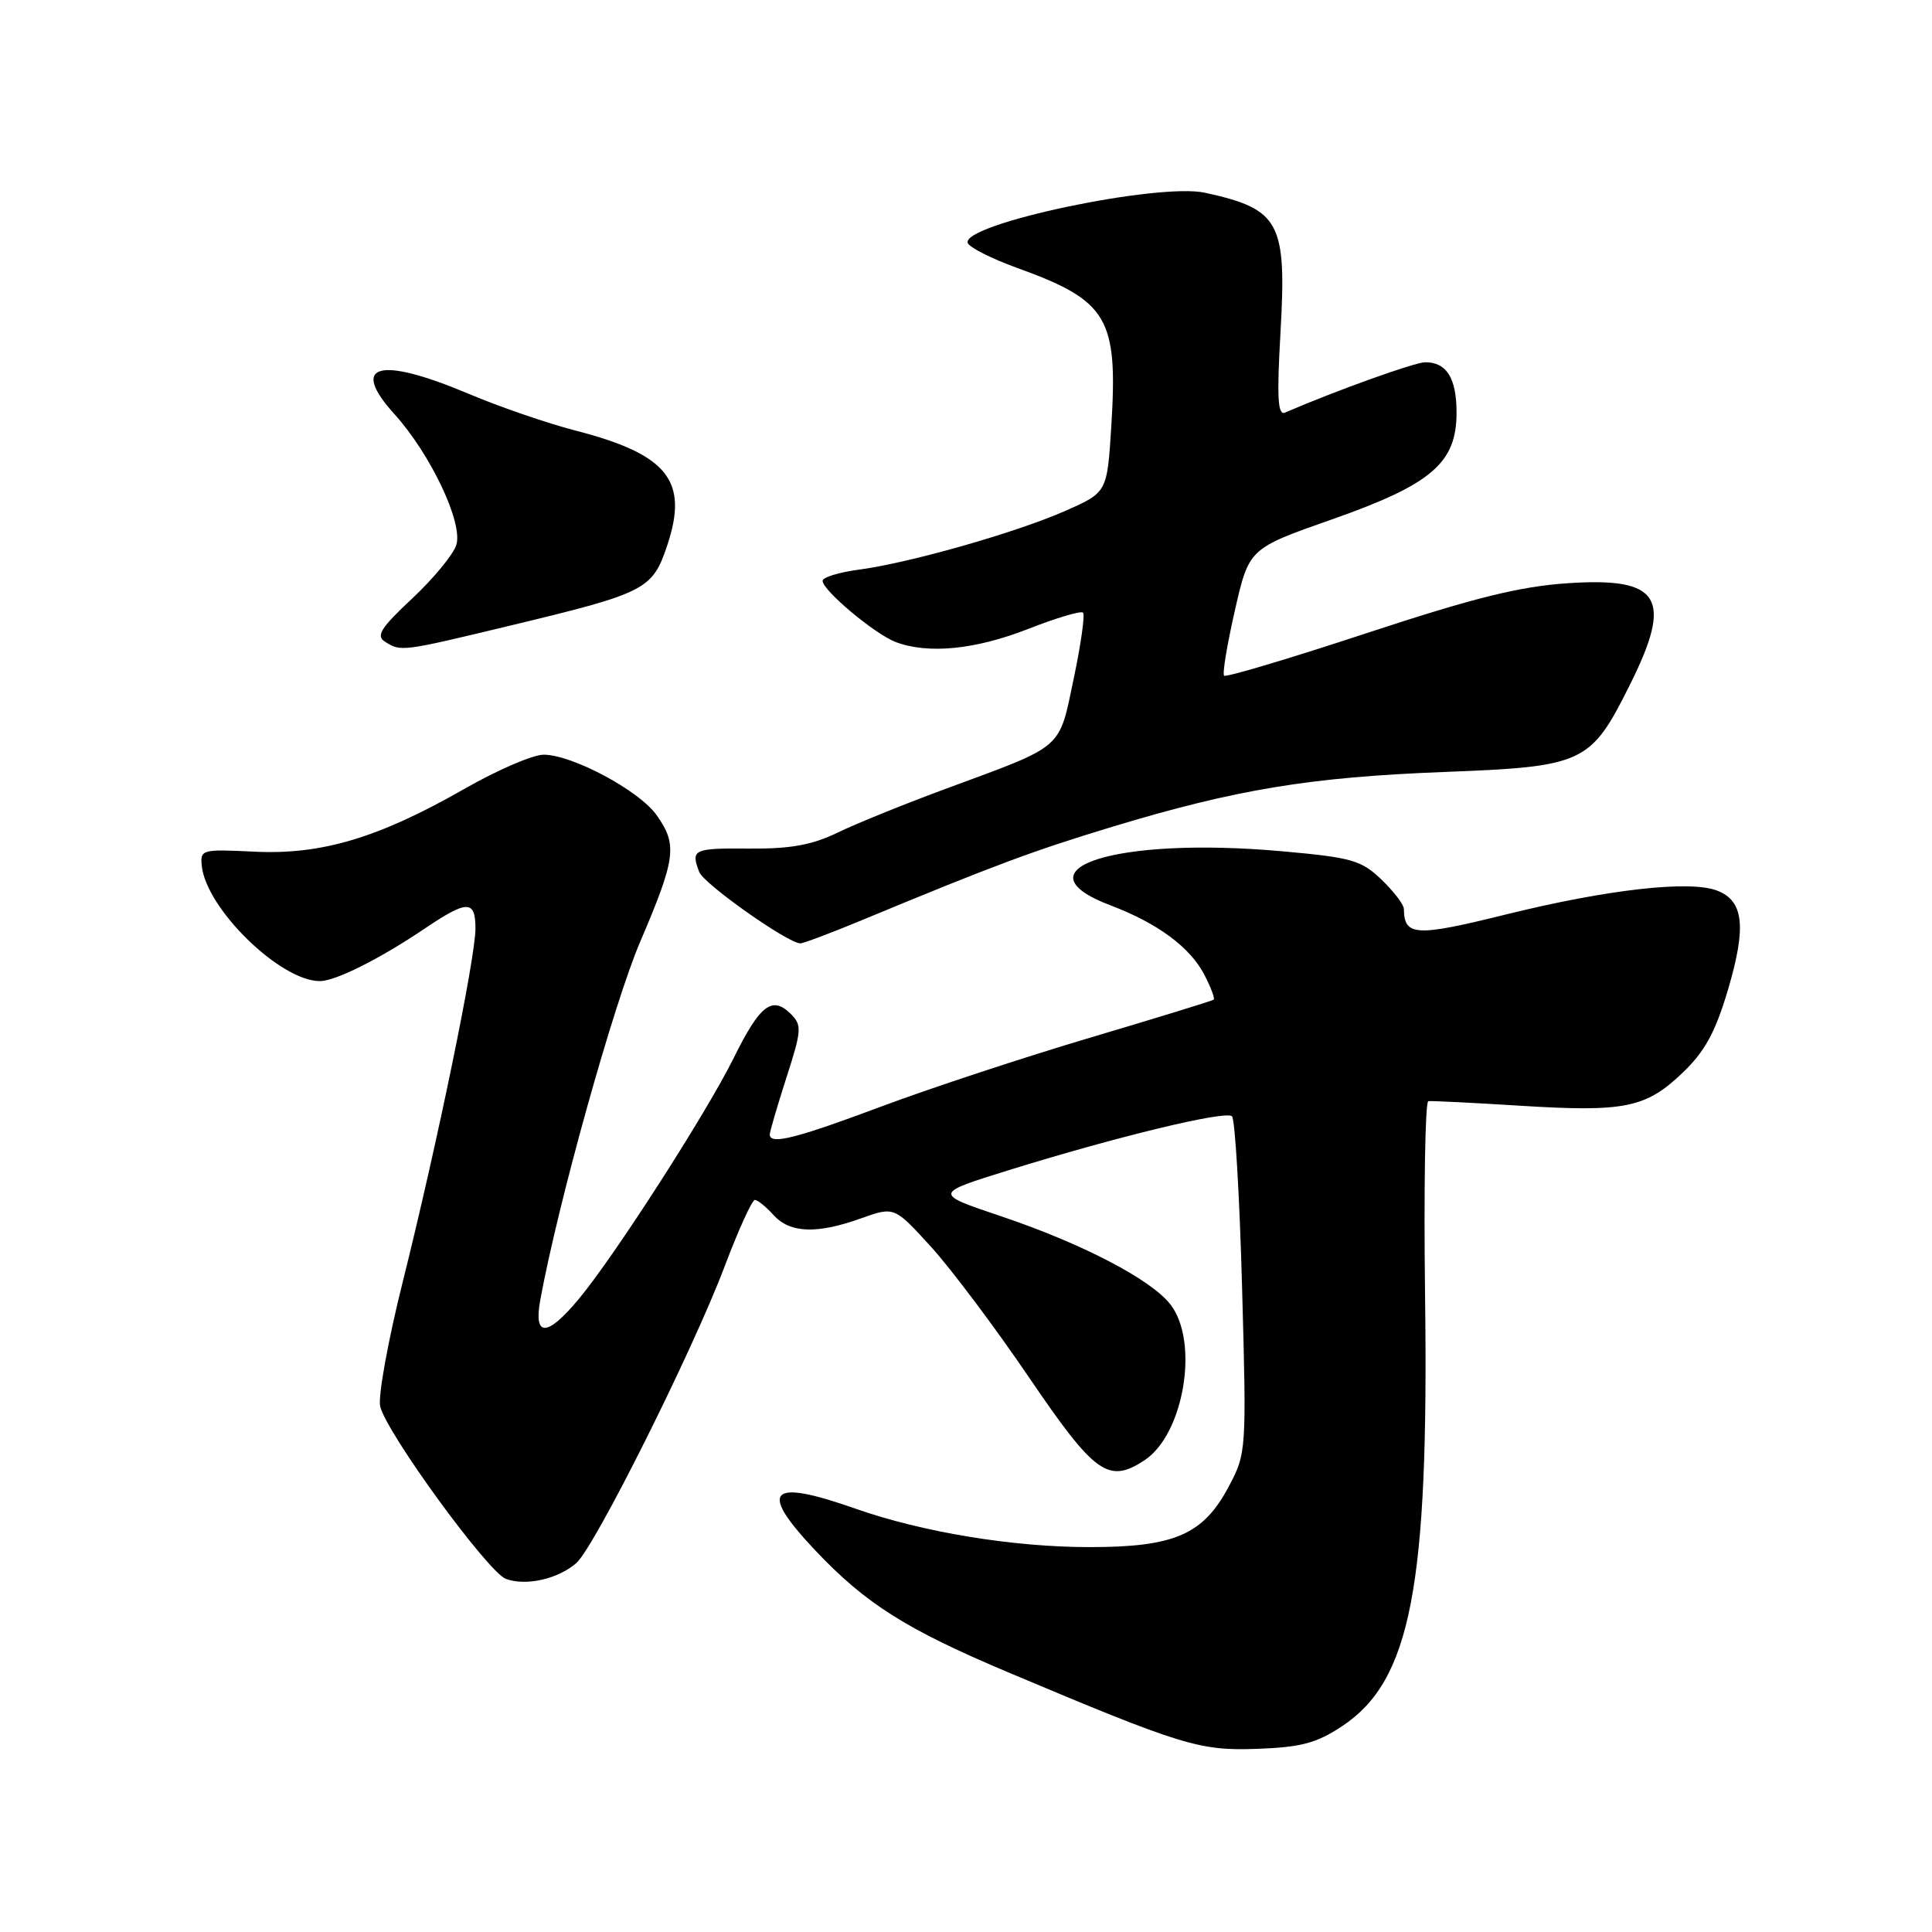 <?xml version="1.0" encoding="UTF-8" standalone="no"?>
<!DOCTYPE svg PUBLIC "-//W3C//DTD SVG 1.1//EN" "http://www.w3.org/Graphics/SVG/1.1/DTD/svg11.dtd" >
<svg xmlns="http://www.w3.org/2000/svg" xmlns:xlink="http://www.w3.org/1999/xlink" version="1.1" viewBox="0 0 256 256">
 <g >
 <path fill="currentColor"
d=" M 177.82 228.74 C 186.94 222.71 189.33 210.31 188.83 171.75 C 188.65 157.59 188.84 145.96 189.26 145.91 C 189.67 145.85 195.12 146.12 201.36 146.51 C 215.27 147.38 218.06 146.82 222.94 142.16 C 225.90 139.33 227.28 136.82 228.97 131.13 C 231.44 122.79 231.06 119.35 227.50 118.00 C 223.86 116.62 213.00 117.85 199.59 121.16 C 187.57 124.14 186.07 124.06 186.02 120.44 C 186.01 119.85 184.67 118.10 183.04 116.54 C 180.37 113.98 179.11 113.62 169.79 112.79 C 147.91 110.84 134.38 115.13 147.16 119.97 C 153.41 122.34 157.70 125.52 159.59 129.17 C 160.45 130.83 161.00 132.31 160.82 132.46 C 160.65 132.61 153.32 134.86 144.54 137.47 C 135.77 140.07 123.30 144.18 116.83 146.60 C 105.42 150.87 102.00 151.73 102.00 150.32 C 102.00 149.95 102.99 146.57 104.20 142.81 C 106.23 136.50 106.28 135.85 104.78 134.35 C 102.33 131.90 100.69 133.16 97.24 140.15 C 93.64 147.43 81.49 166.34 76.72 172.09 C 72.49 177.18 70.68 177.23 71.59 172.25 C 73.93 159.48 81.30 133.03 84.84 124.76 C 89.57 113.69 89.79 111.92 86.99 107.99 C 84.68 104.74 75.81 100.00 72.03 100.00 C 70.61 100.00 65.86 102.05 61.48 104.56 C 50.15 111.03 42.59 113.29 33.70 112.85 C 26.73 112.51 26.51 112.57 26.74 114.75 C 27.34 120.43 37.15 130.00 42.38 130.00 C 44.46 130.00 50.32 127.06 56.31 123.02 C 61.93 119.23 63.00 119.24 63.00 123.04 C 63.00 126.97 57.94 151.54 53.38 169.79 C 51.41 177.65 50.06 185.11 50.38 186.37 C 51.28 189.98 64.67 208.33 67.03 209.21 C 69.69 210.19 73.91 209.24 76.36 207.12 C 78.78 205.02 91.78 179.02 96.04 167.75 C 97.86 162.94 99.65 159.00 100.02 159.00 C 100.39 159.00 101.50 159.90 102.50 161.00 C 104.68 163.41 108.24 163.54 114.12 161.43 C 118.50 159.87 118.50 159.87 123.34 165.18 C 126.01 168.11 131.86 175.90 136.34 182.50 C 145.08 195.35 146.86 196.63 151.64 193.50 C 156.90 190.05 158.94 177.74 155.06 172.81 C 152.45 169.49 143.32 164.75 132.56 161.13 C 123.70 158.15 123.70 158.15 133.71 155.04 C 147.98 150.61 162.37 147.13 163.24 147.91 C 163.65 148.28 164.25 158.46 164.58 170.54 C 165.18 192.21 165.15 192.56 162.84 196.93 C 159.45 203.34 155.66 205.00 144.38 205.00 C 134.22 205.00 122.23 203.03 113.34 199.90 C 101.89 195.87 100.43 197.40 108.04 205.45 C 114.72 212.51 120.07 215.89 133.56 221.58 C 156.67 231.32 158.93 232.01 166.59 231.73 C 172.38 231.52 174.44 230.98 177.82 228.74 Z  M 114.15 121.95 C 131.72 114.66 136.78 112.77 147.39 109.55 C 163.75 104.60 173.54 102.98 191.36 102.29 C 209.89 101.58 210.76 101.17 215.94 90.80 C 221.73 79.23 220.04 76.45 207.73 77.28 C 201.35 77.71 195.35 79.20 181.07 83.90 C 170.93 87.24 162.44 89.78 162.20 89.53 C 161.95 89.29 162.60 85.40 163.63 80.88 C 165.50 72.68 165.50 72.68 176.50 68.82 C 189.71 64.17 193.00 61.35 193.00 54.68 C 193.00 50.12 191.69 48.00 188.86 48.00 C 187.48 48.00 177.06 51.74 170.27 54.67 C 169.31 55.08 169.18 52.70 169.67 44.07 C 170.51 29.41 169.60 27.72 159.68 25.54 C 153.47 24.18 127.40 29.69 128.23 32.19 C 128.42 32.77 131.36 34.26 134.75 35.49 C 146.83 39.86 148.15 42.09 147.25 56.53 C 146.70 65.24 146.70 65.24 141.19 67.68 C 134.68 70.56 120.47 74.61 113.75 75.49 C 111.14 75.84 109.00 76.50 109.00 76.96 C 109.00 78.23 115.90 84.01 118.68 85.07 C 122.97 86.70 129.24 86.08 136.23 83.34 C 139.96 81.88 143.24 80.90 143.51 81.18 C 143.78 81.45 143.23 85.39 142.27 89.93 C 140.28 99.41 141.11 98.69 125.50 104.45 C 120.00 106.48 113.47 109.12 111.00 110.32 C 107.59 111.97 104.74 112.49 99.25 112.44 C 91.87 112.38 91.51 112.55 92.65 115.54 C 93.26 117.13 104.41 125.00 106.05 125.00 C 106.46 125.00 110.10 123.63 114.15 121.95 Z  M 67.50 82.92 C 85.64 78.56 86.46 78.14 88.43 72.21 C 91.26 63.70 88.47 60.21 76.29 57.06 C 72.55 56.10 66.13 53.89 62.02 52.15 C 50.18 47.16 46.28 48.25 52.26 54.87 C 57.06 60.18 61.36 69.26 60.47 72.19 C 60.08 73.46 57.45 76.65 54.63 79.29 C 50.46 83.19 49.79 84.25 51.00 85.02 C 53.13 86.37 53.15 86.37 67.50 82.92 Z "/>
</g>
</svg>